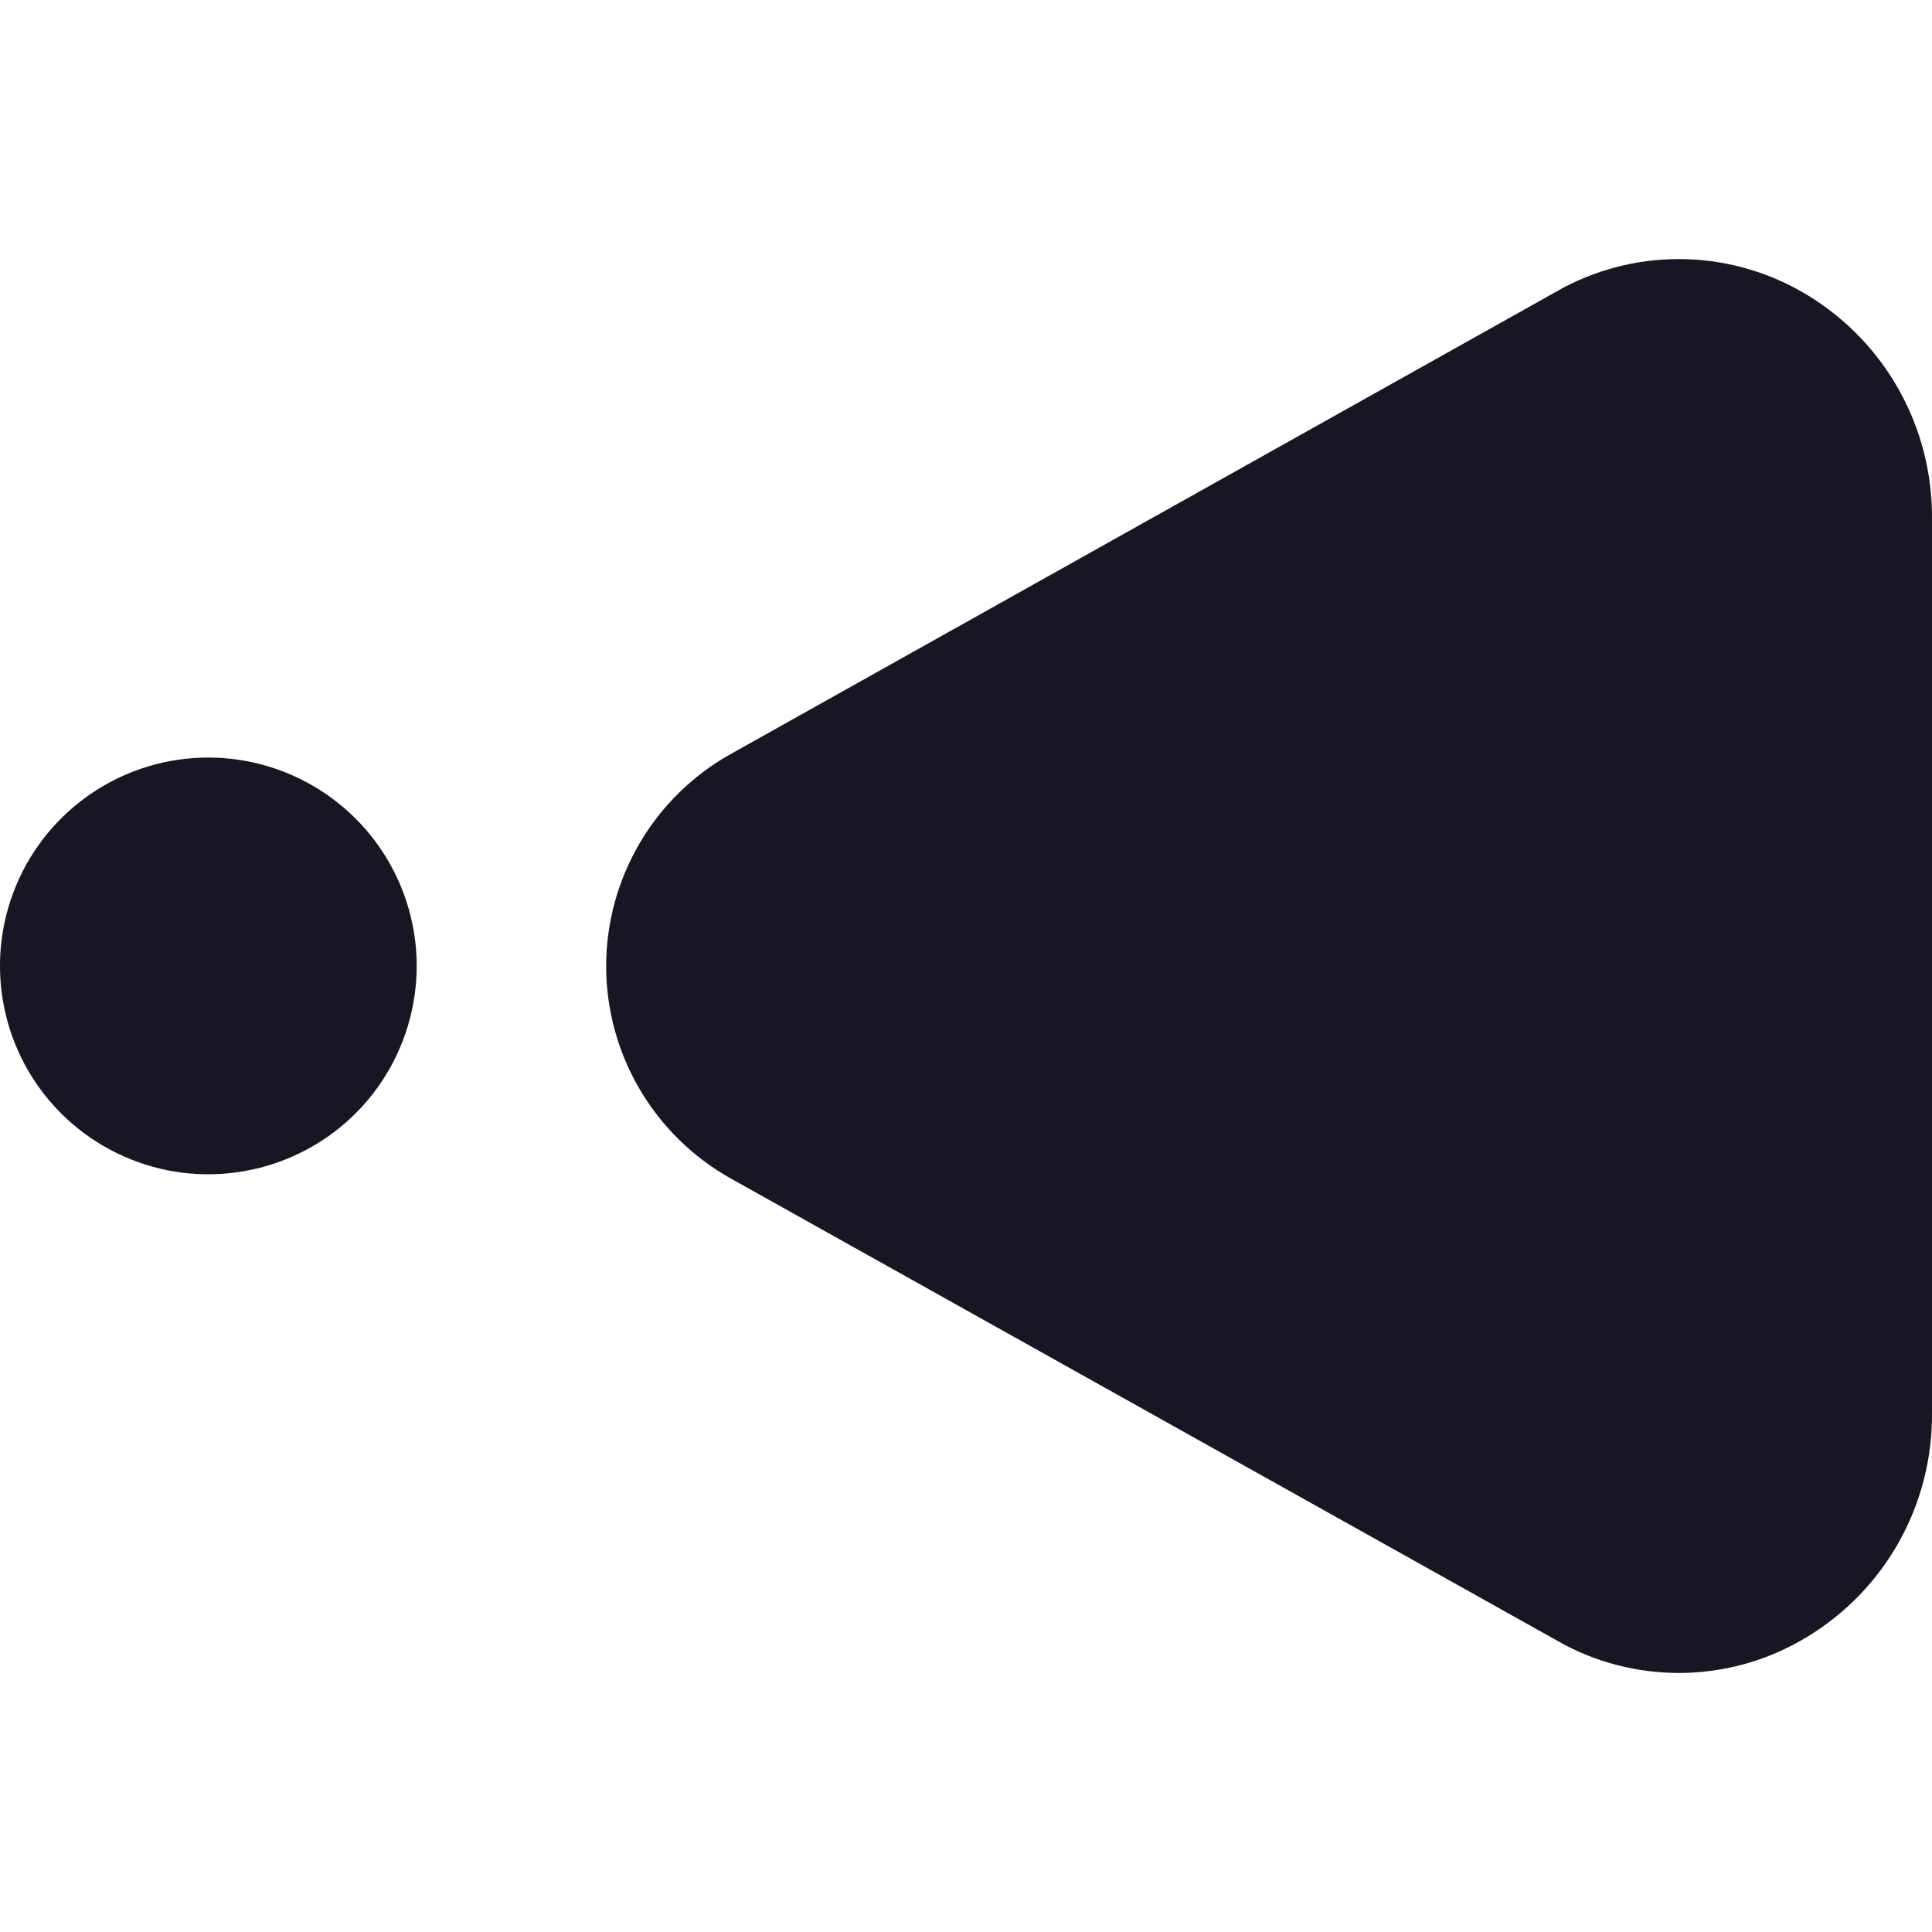 <svg width="20" height="20" viewBox="0 0 20 20" fill="none" xmlns="http://www.w3.org/2000/svg">
<g clip-path="url(#clip0_10314_145061)">
<g clip-path="url(#clip1_10314_145061)">
<path d="M18.714 3.057C18.335 2.826 17.903 2.697 17.459 2.683C17.015 2.669 16.575 2.771 16.182 2.979L7.562 7.807C7.172 8.025 6.847 8.344 6.621 8.73C6.395 9.116 6.275 9.555 6.275 10.002C6.275 10.449 6.395 10.889 6.621 11.274C6.847 11.66 7.172 11.979 7.562 12.198L16.2 17.029C16.59 17.233 17.028 17.332 17.468 17.317C17.909 17.301 18.338 17.172 18.714 16.941C19.111 16.699 19.438 16.359 19.663 15.953C19.888 15.547 20.004 15.089 20 14.625V5.373C20.004 4.909 19.888 4.451 19.663 4.045C19.438 3.639 19.111 3.299 18.714 3.057Z" fill="#171723"/>
<path d="M2.157 7.842C1.731 7.842 1.313 7.968 0.959 8.205C0.604 8.442 0.327 8.779 0.164 9.173C0.001 9.567 -0.042 10.001 0.041 10.419C0.124 10.838 0.329 11.222 0.631 11.524C0.932 11.826 1.317 12.031 1.735 12.115C2.154 12.198 2.587 12.155 2.981 11.992C3.376 11.829 3.713 11.553 3.95 11.198C4.187 10.843 4.313 10.426 4.314 10C4.313 9.428 4.086 8.879 3.682 8.475C3.277 8.07 2.729 7.843 2.157 7.842Z" fill="#171723"/>
</g>
</g>
<defs>
<clipPath id="clip0_10314_145061">
<rect width="20" height="20" fill="white"/>
</clipPath>
<clipPath id="clip1_10314_145061">
<rect width="20" height="20" fill="white"/>
</clipPath>
</defs>
</svg>
